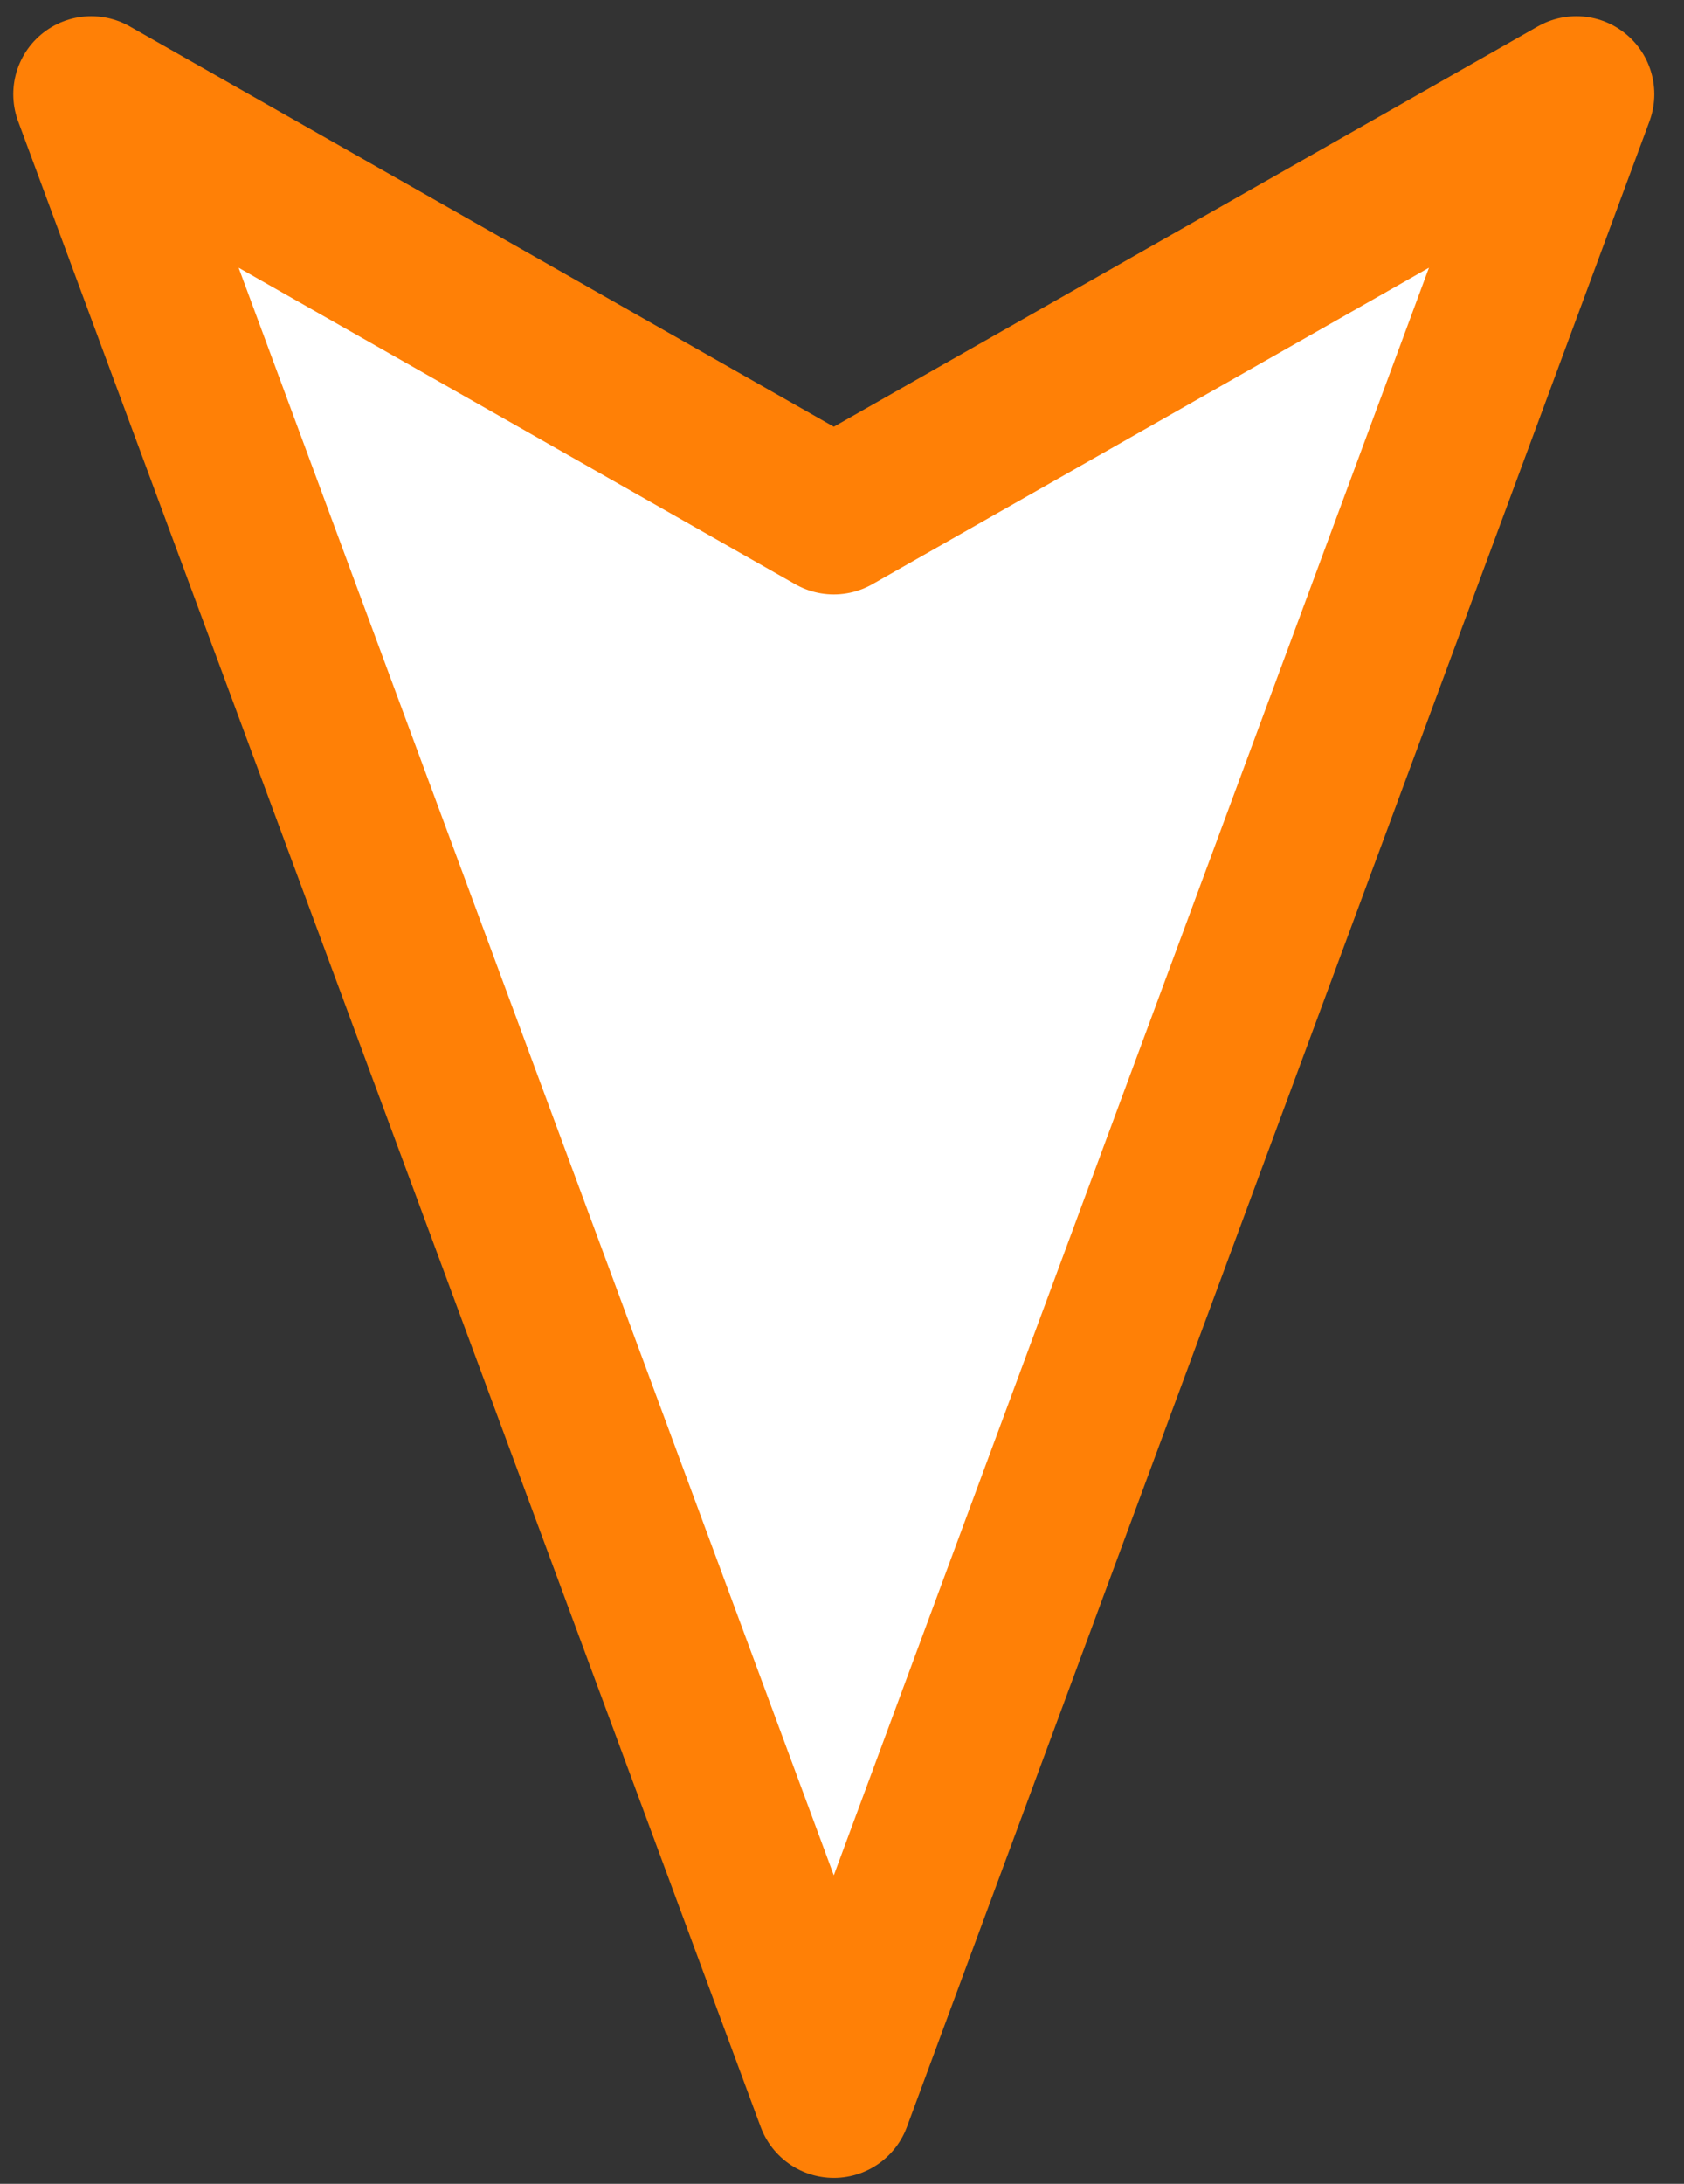 <svg xmlns="http://www.w3.org/2000/svg" width="54" height="70" viewBox="0 0 54 70" fill="none" m_init="2270459202004061137">
<rect x="0" y="0" width="54" height="70" fill="#333333" stroke="none"/>
<path d="M26.737 67.309L2.926 3.02L26.737 16.554L50.548 3.02L26.737 67.309Z" fill="white" stroke="#D22839" stroke-width="5" stroke-linecap="round" stroke-linejoin="round" style="&#10;    stroke:  #ff8006;&#10;"/>
</svg>
